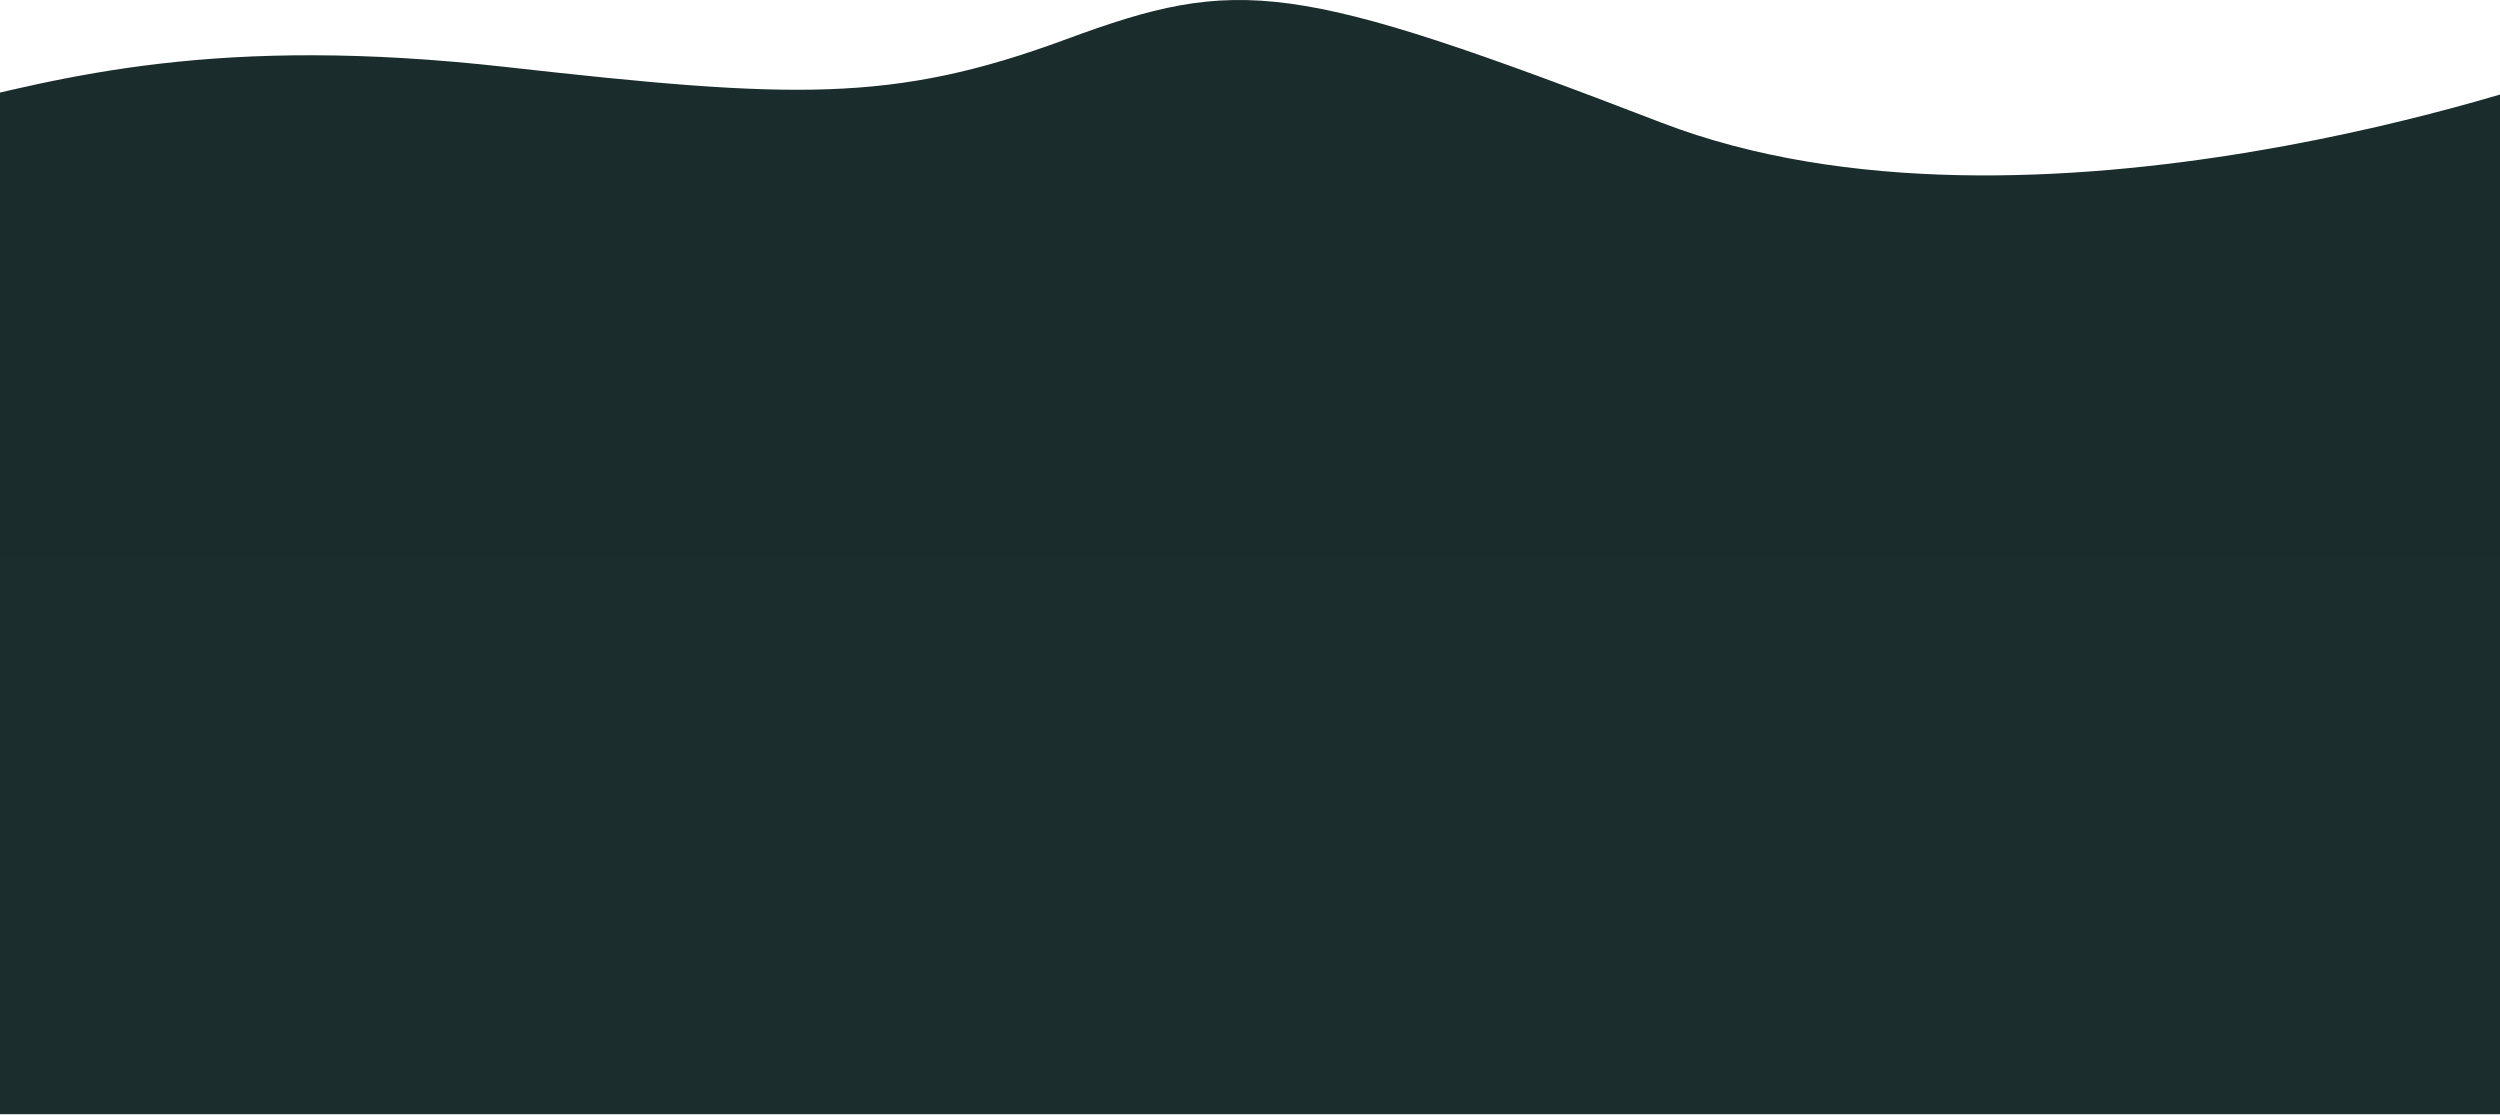<svg width="1440" height="642" viewBox="0 0 1440 642" fill="none" xmlns="http://www.w3.org/2000/svg">
<path d="M956.998 70.653C744.196 -11.24 713.859 -14.25 613.998 22.653C514.138 59.556 456.526 57.102 291.137 38.556C125.749 20.01 38.121 43.633 -41.002 63.414C-41.002 151.347 -41.002 641.762 -41.002 641.762L1481.1 641.762L1477 42.656C1477 42.656 1170.19 152.696 956.998 70.653Z" fill="url(#paint0_linear)"/>
<defs>
<linearGradient id="paint0_linear" x1="720.048" y1="1.69559e-06" x2="720.048" y2="641.762" gradientUnits="userSpaceOnUse">
<stop stop-color="#1A2D2C"/>
<stop offset="1" stop-color="#1B2E2D"/>
</linearGradient>
</defs>
</svg>
